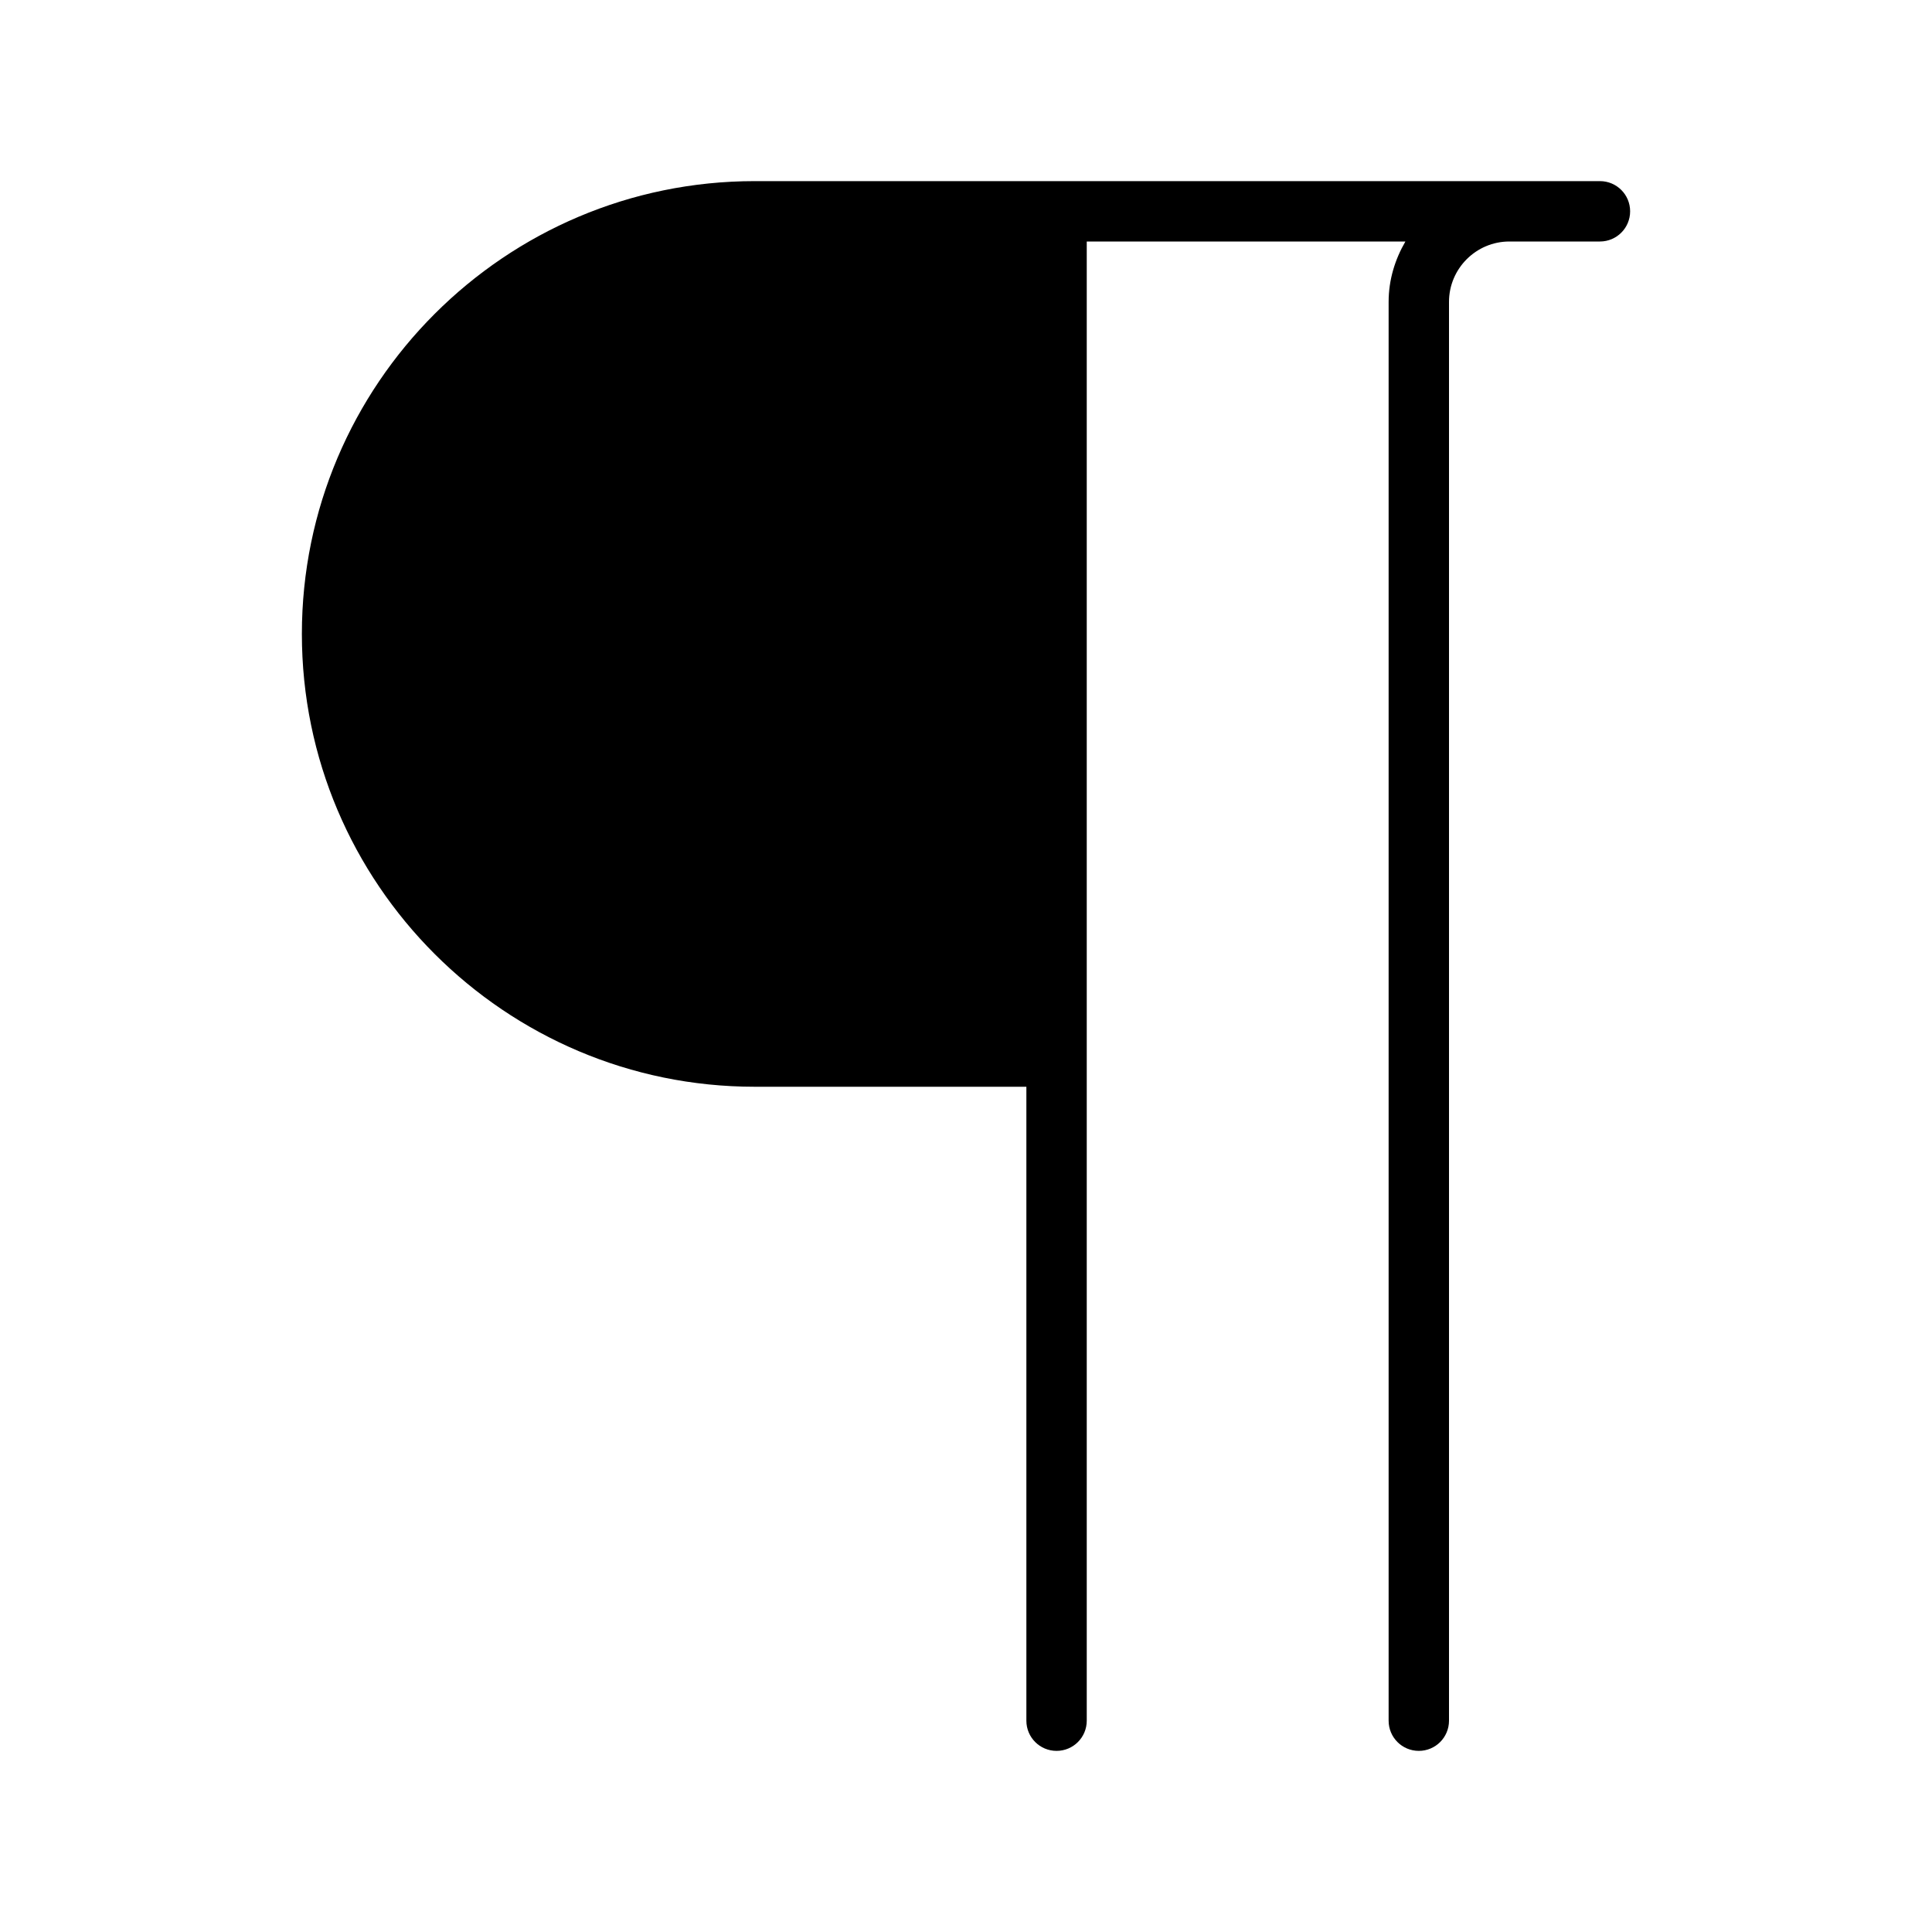 <?xml version="1.0" encoding="UTF-8" standalone="no"?>
<svg width="64px" height="64px" viewBox="0 0 64 64" version="1.1" xmlns="http://www.w3.org/2000/svg" xmlns:xlink="http://www.w3.org/1999/xlink">
    <!-- Generator: Sketch 3.7.2 (28276) - http://www.bohemiancoding.com/sketch -->
    <title>typ-paragraph</title>
    <desc>Created with Sketch.</desc>
    <defs></defs>
    <g id="64px-Glyph" stroke="none" stroke-width="1" fill="none" fill-rule="evenodd">
        <g id="typ-paragraph" fill="#000000">
            <path d="M53,6 L25,6 C16.729,6 10,12.729 10,21 C10,29.271 16.729,36 25,36 L34,36 L34,57 C34,57.553 34.447,58 35,58 C35.553,58 36,57.553 36,57 L36,8 L46.556,8 C46.212,8.591 46,9.268 46,10 L46,57 C46,57.553 46.447,58 47,58 C47.553,58 48,57.553 48,57 L48,10 C48,8.898 48.898,8 50,8 L53,8 C53.553,8 54,7.553 54,7 C54,6.447 53.553,6 53,6" id="Fill-171"></path>
        </g>
    </g>
</svg>